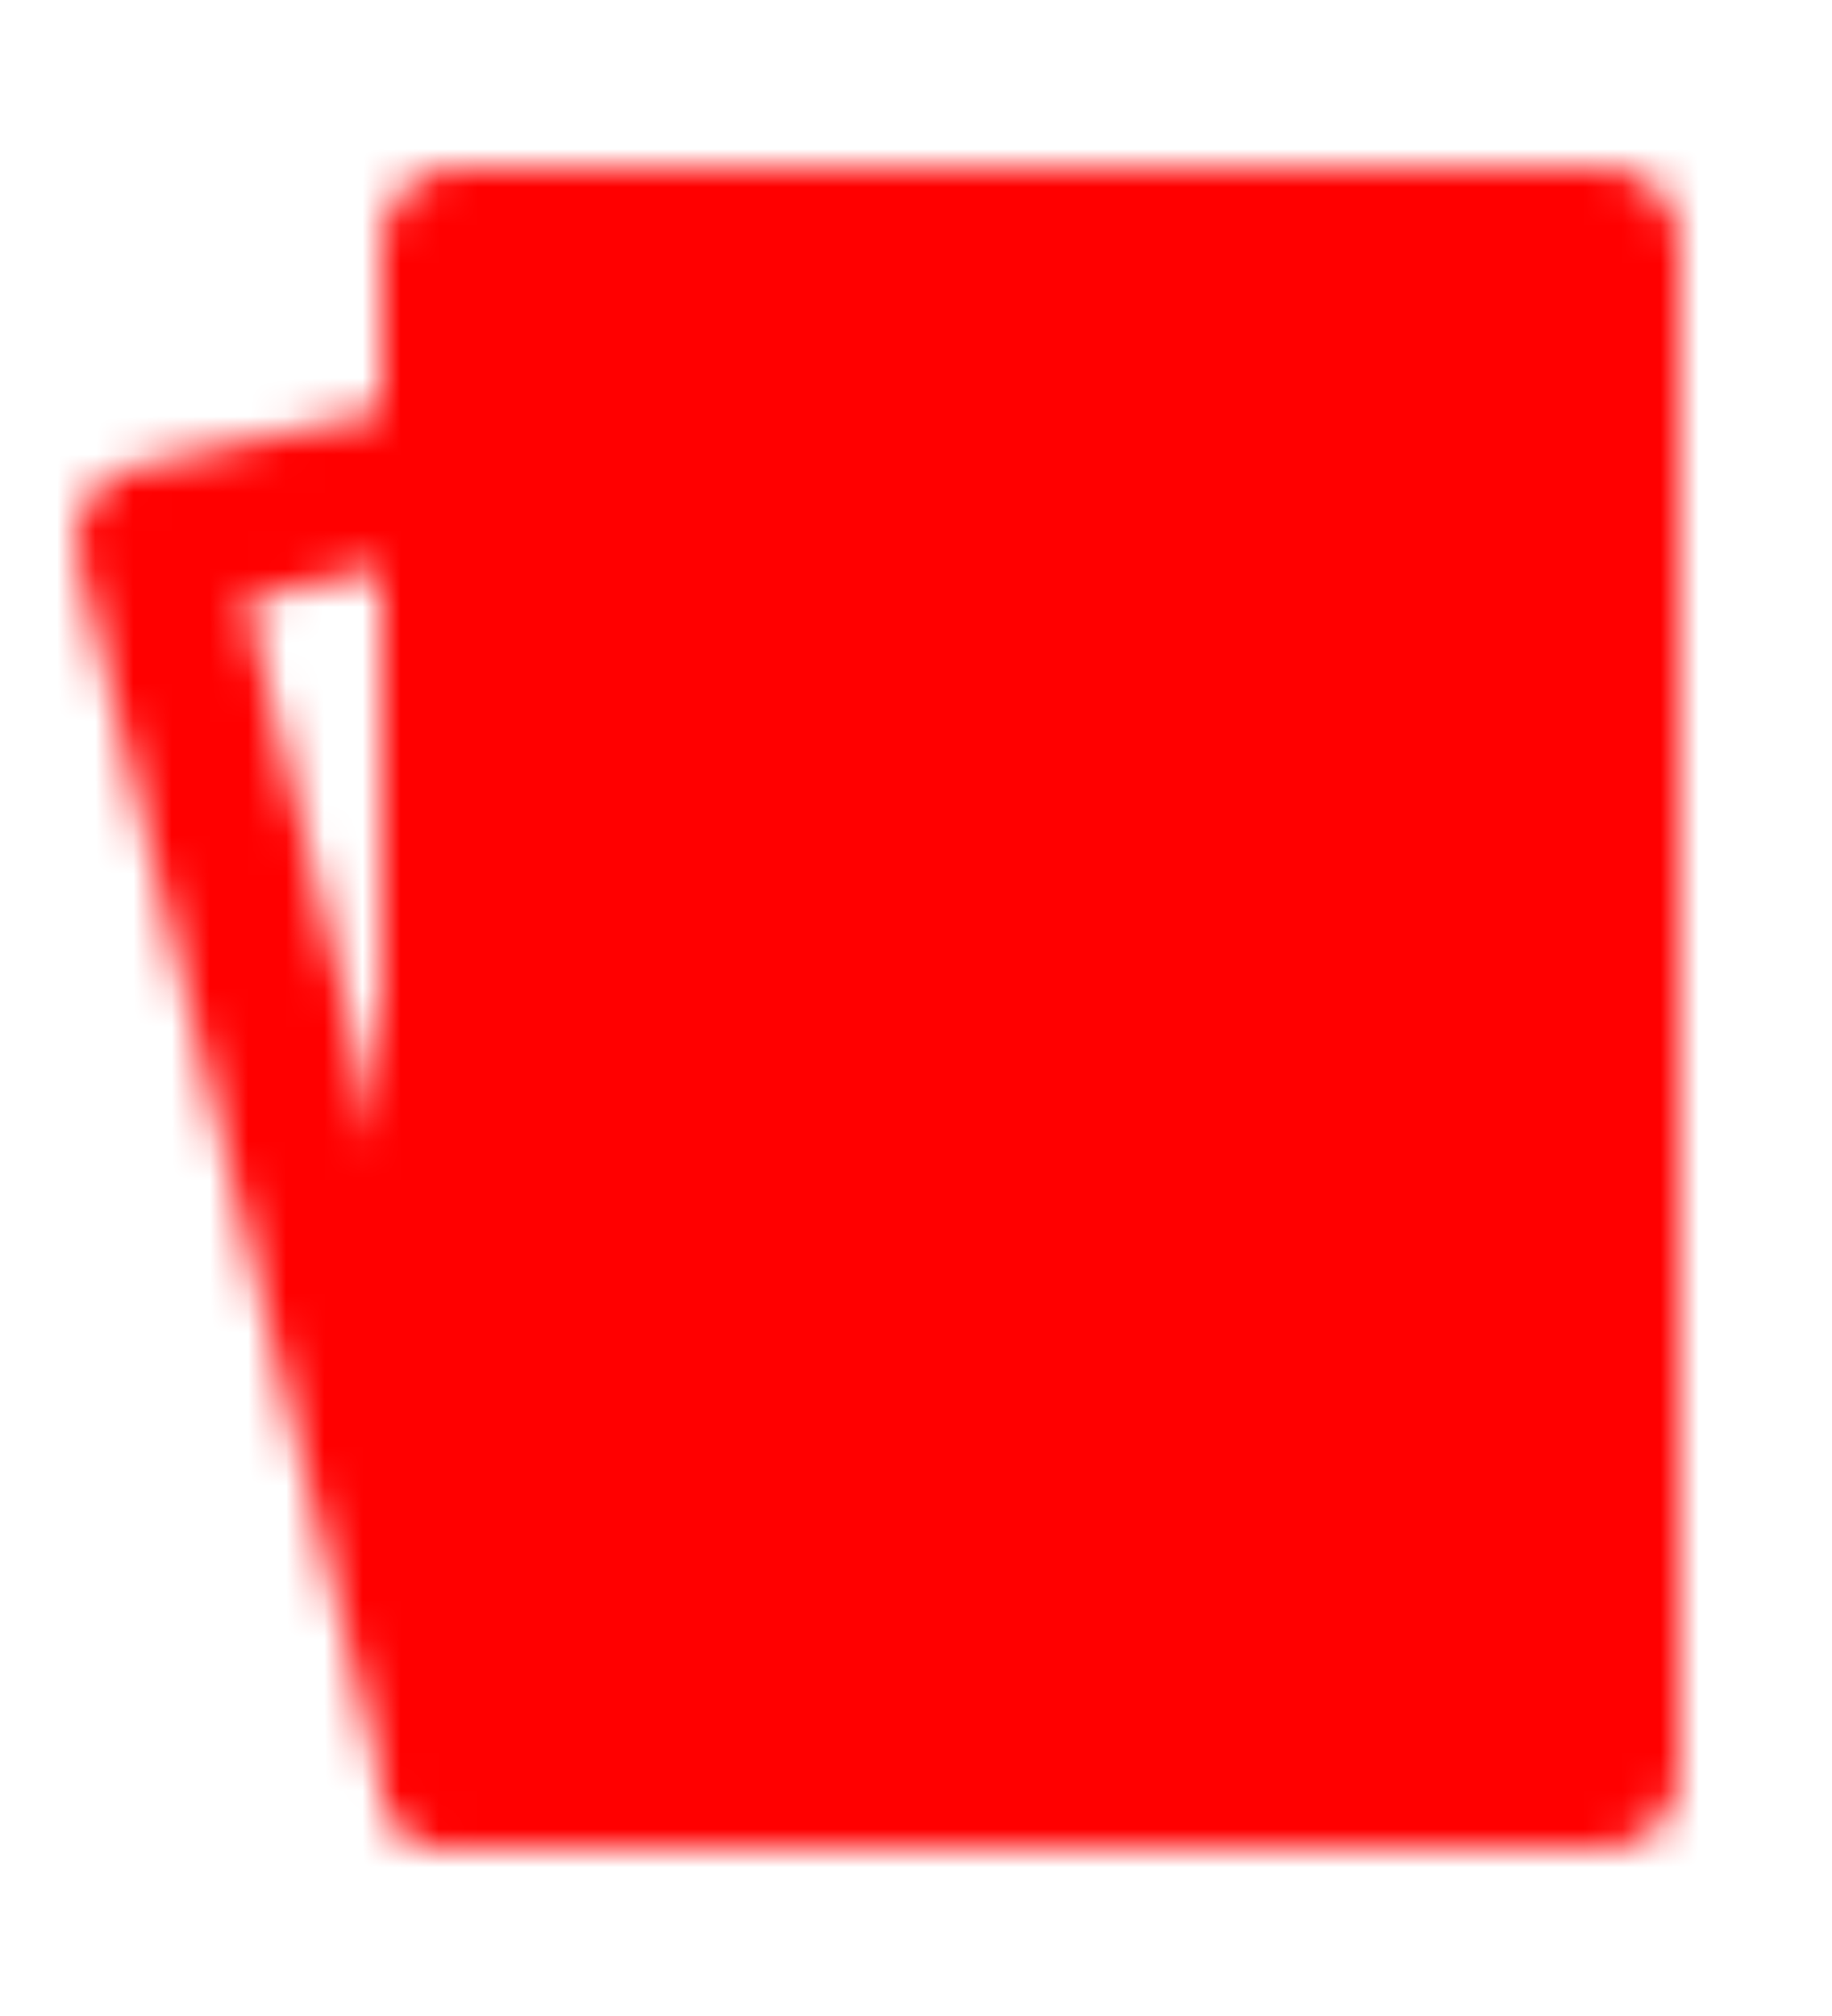 <svg xmlns="http://www.w3.org/2000/svg" width="20" height="22" viewBox="0 0 48 48"><defs><mask id="ipTPoker0"><g fill="none" stroke="#fff" stroke-linejoin="round" stroke-width="4"><path fill="#555" d="M42 4H12v40h30z"/><path stroke-linecap="round" d="M4 11.79L12 10v34z" clip-rule="evenodd"/><path fill="#555" d="m27 18l-5 6l5 6l5-6z"/><path stroke-linecap="round" d="M18 10v4m18 20v4"/></g></mask></defs><path fill="red" d="M0 0h48v48H0z" mask="url(#ipTPoker0)"/></svg>